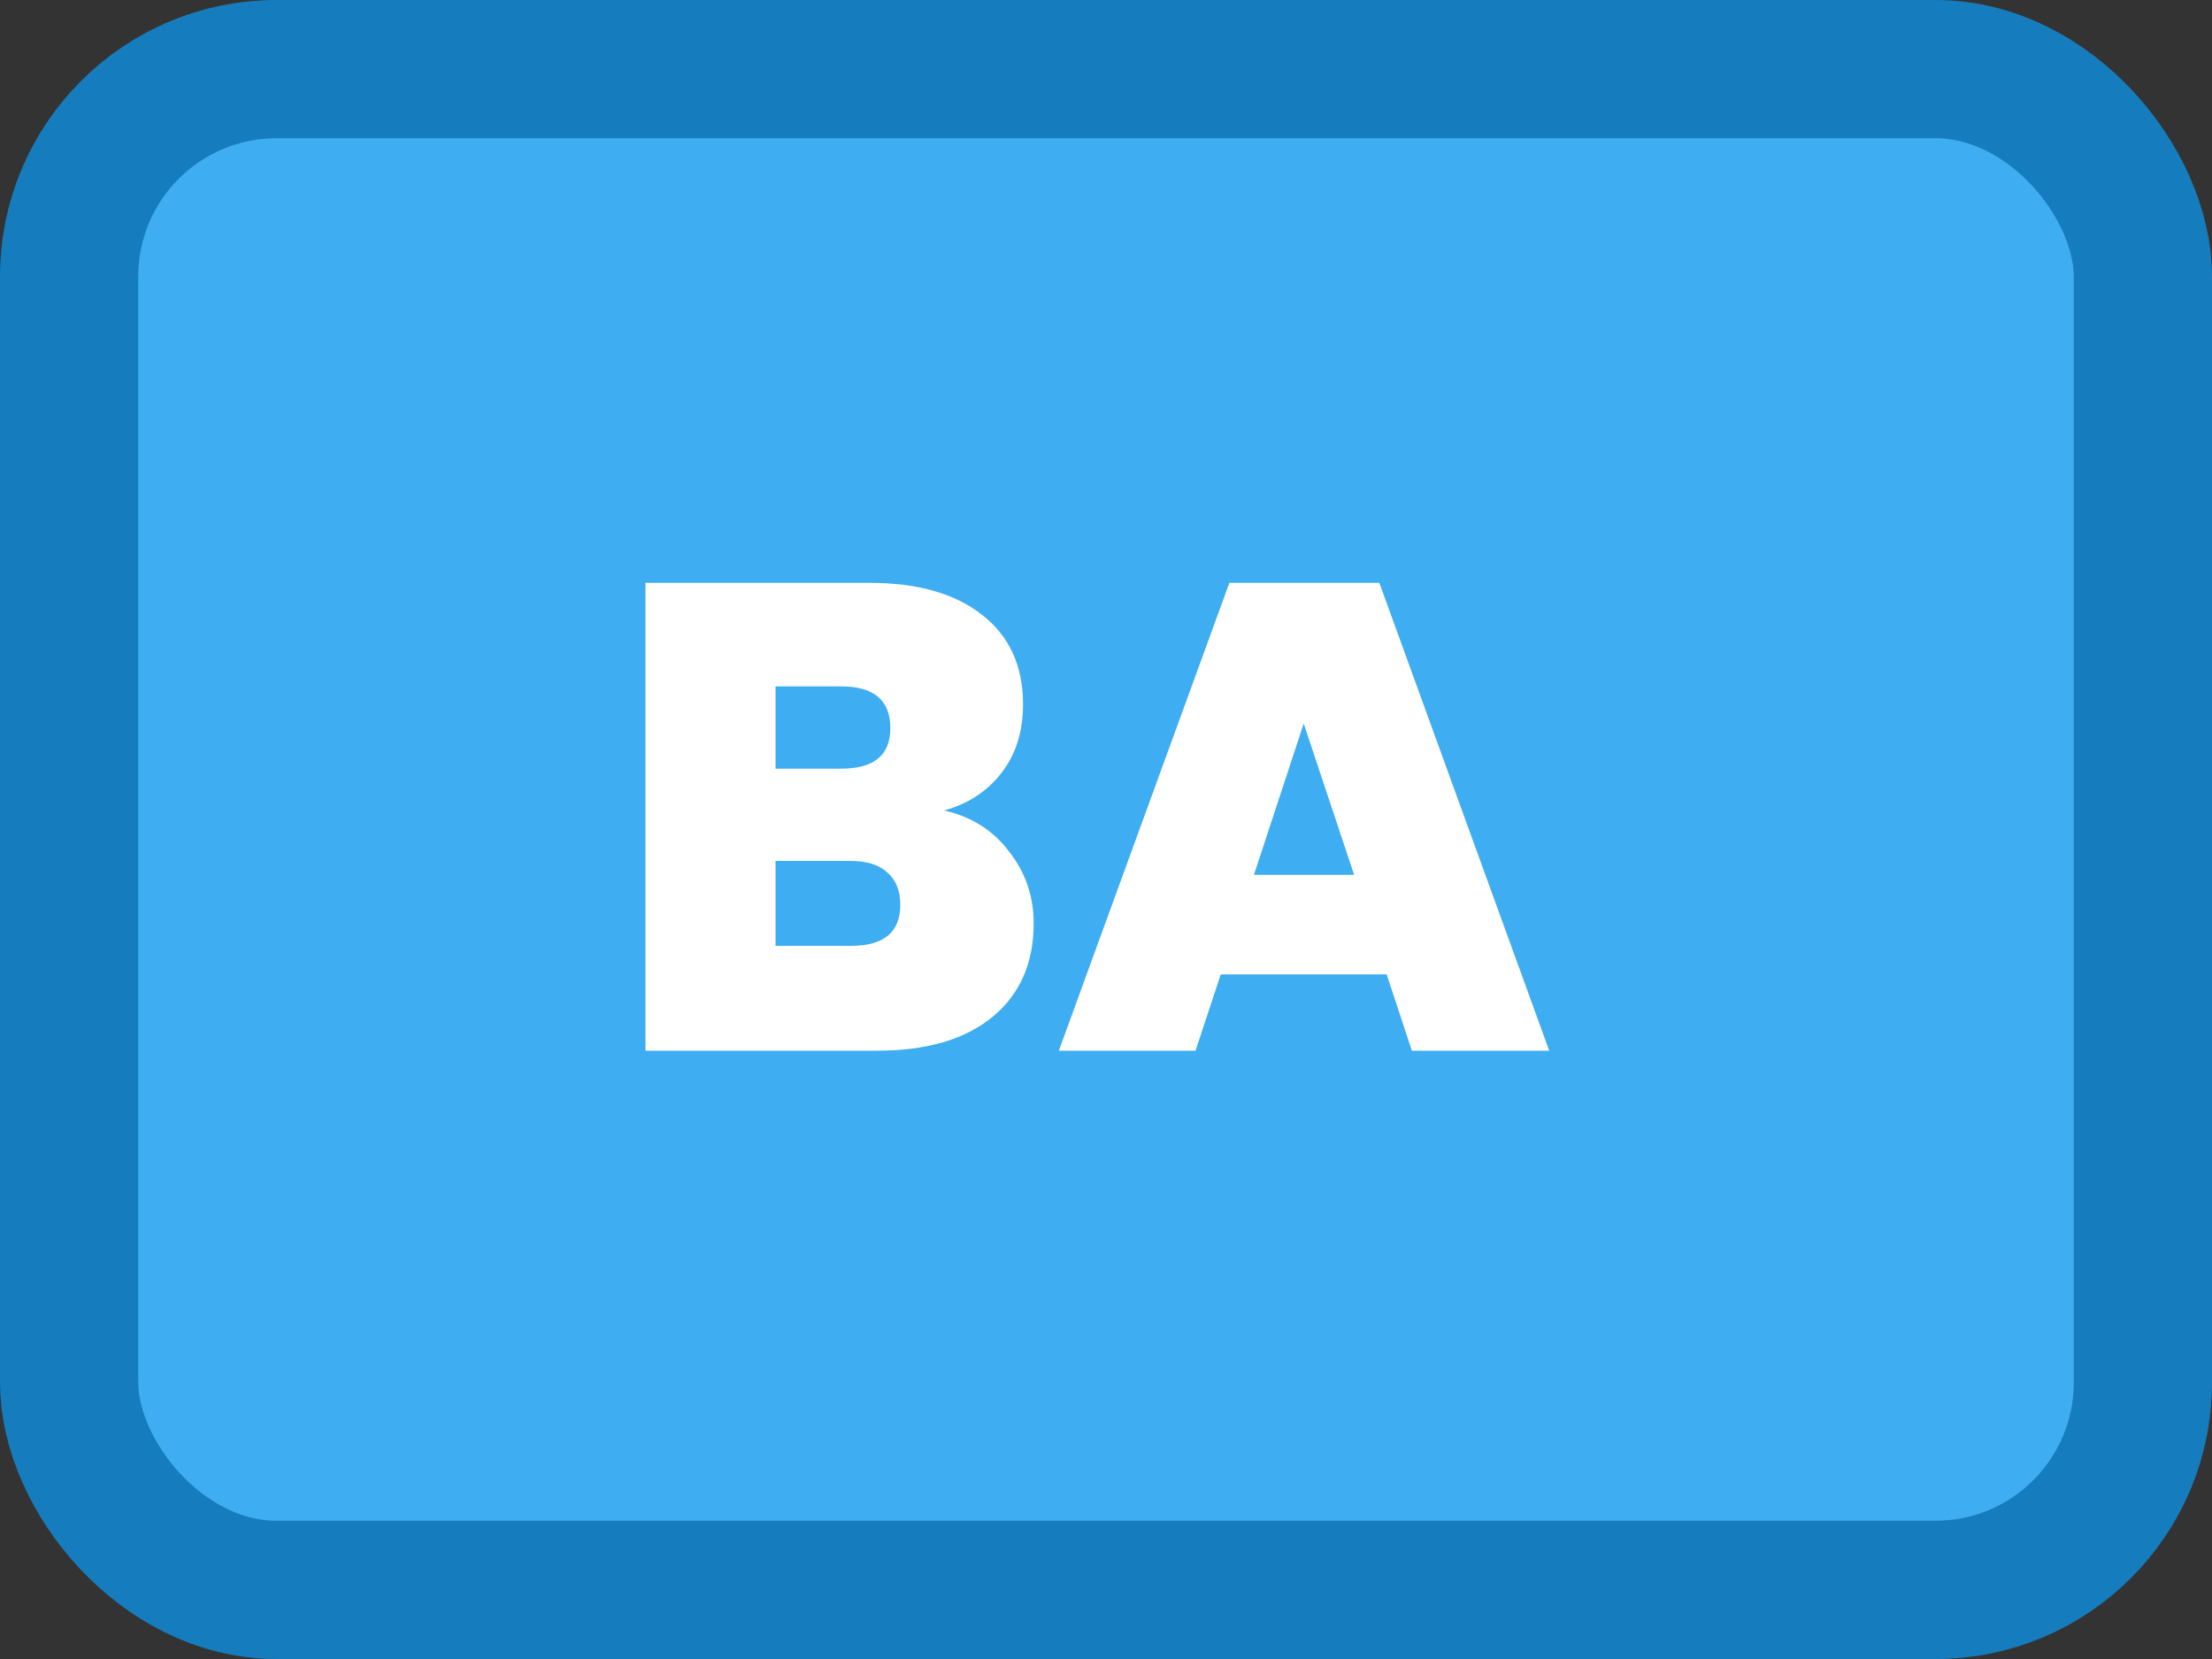 <svg width="80" height="60" viewBox="0 0 80 60" fill="none" xmlns="http://www.w3.org/2000/svg">
<rect x="0" y="0" width="80" height="60" fill="#333333" stroke="none"/>
<rect x="2.5" y="2.5" width="75" height="55" rx="7.5" fill="#3EADF1" stroke="#157DBE" stroke-width="5"/>
<path d="M34.144 29.312C35.136 29.536 35.92 30.032 36.496 30.8C37.088 31.552 37.384 32.416 37.384 33.392C37.384 34.832 36.888 35.96 35.896 36.776C34.904 37.592 33.512 38 31.72 38H23.344V21.08H31.456C33.184 21.08 34.536 21.464 35.512 22.232C36.504 23 37 24.08 37 25.472C37 26.464 36.736 27.296 36.208 27.968C35.696 28.624 35.008 29.072 34.144 29.312ZM28.048 27.8H30.424C31.608 27.8 32.2 27.312 32.2 26.336C32.2 25.328 31.608 24.824 30.424 24.824H28.048V27.8ZM30.784 34.208C31.968 34.208 32.56 33.712 32.56 32.72C32.56 32.208 32.4 31.816 32.08 31.544C31.776 31.272 31.336 31.136 30.76 31.136H28.048V34.208H30.784ZM50.15 35.24H44.15L43.238 38H38.294L44.462 21.08H49.886L56.03 38H51.062L50.15 35.24ZM48.974 31.64L47.15 26.168L45.35 31.64H48.974Z" fill="white"/>
</svg>
